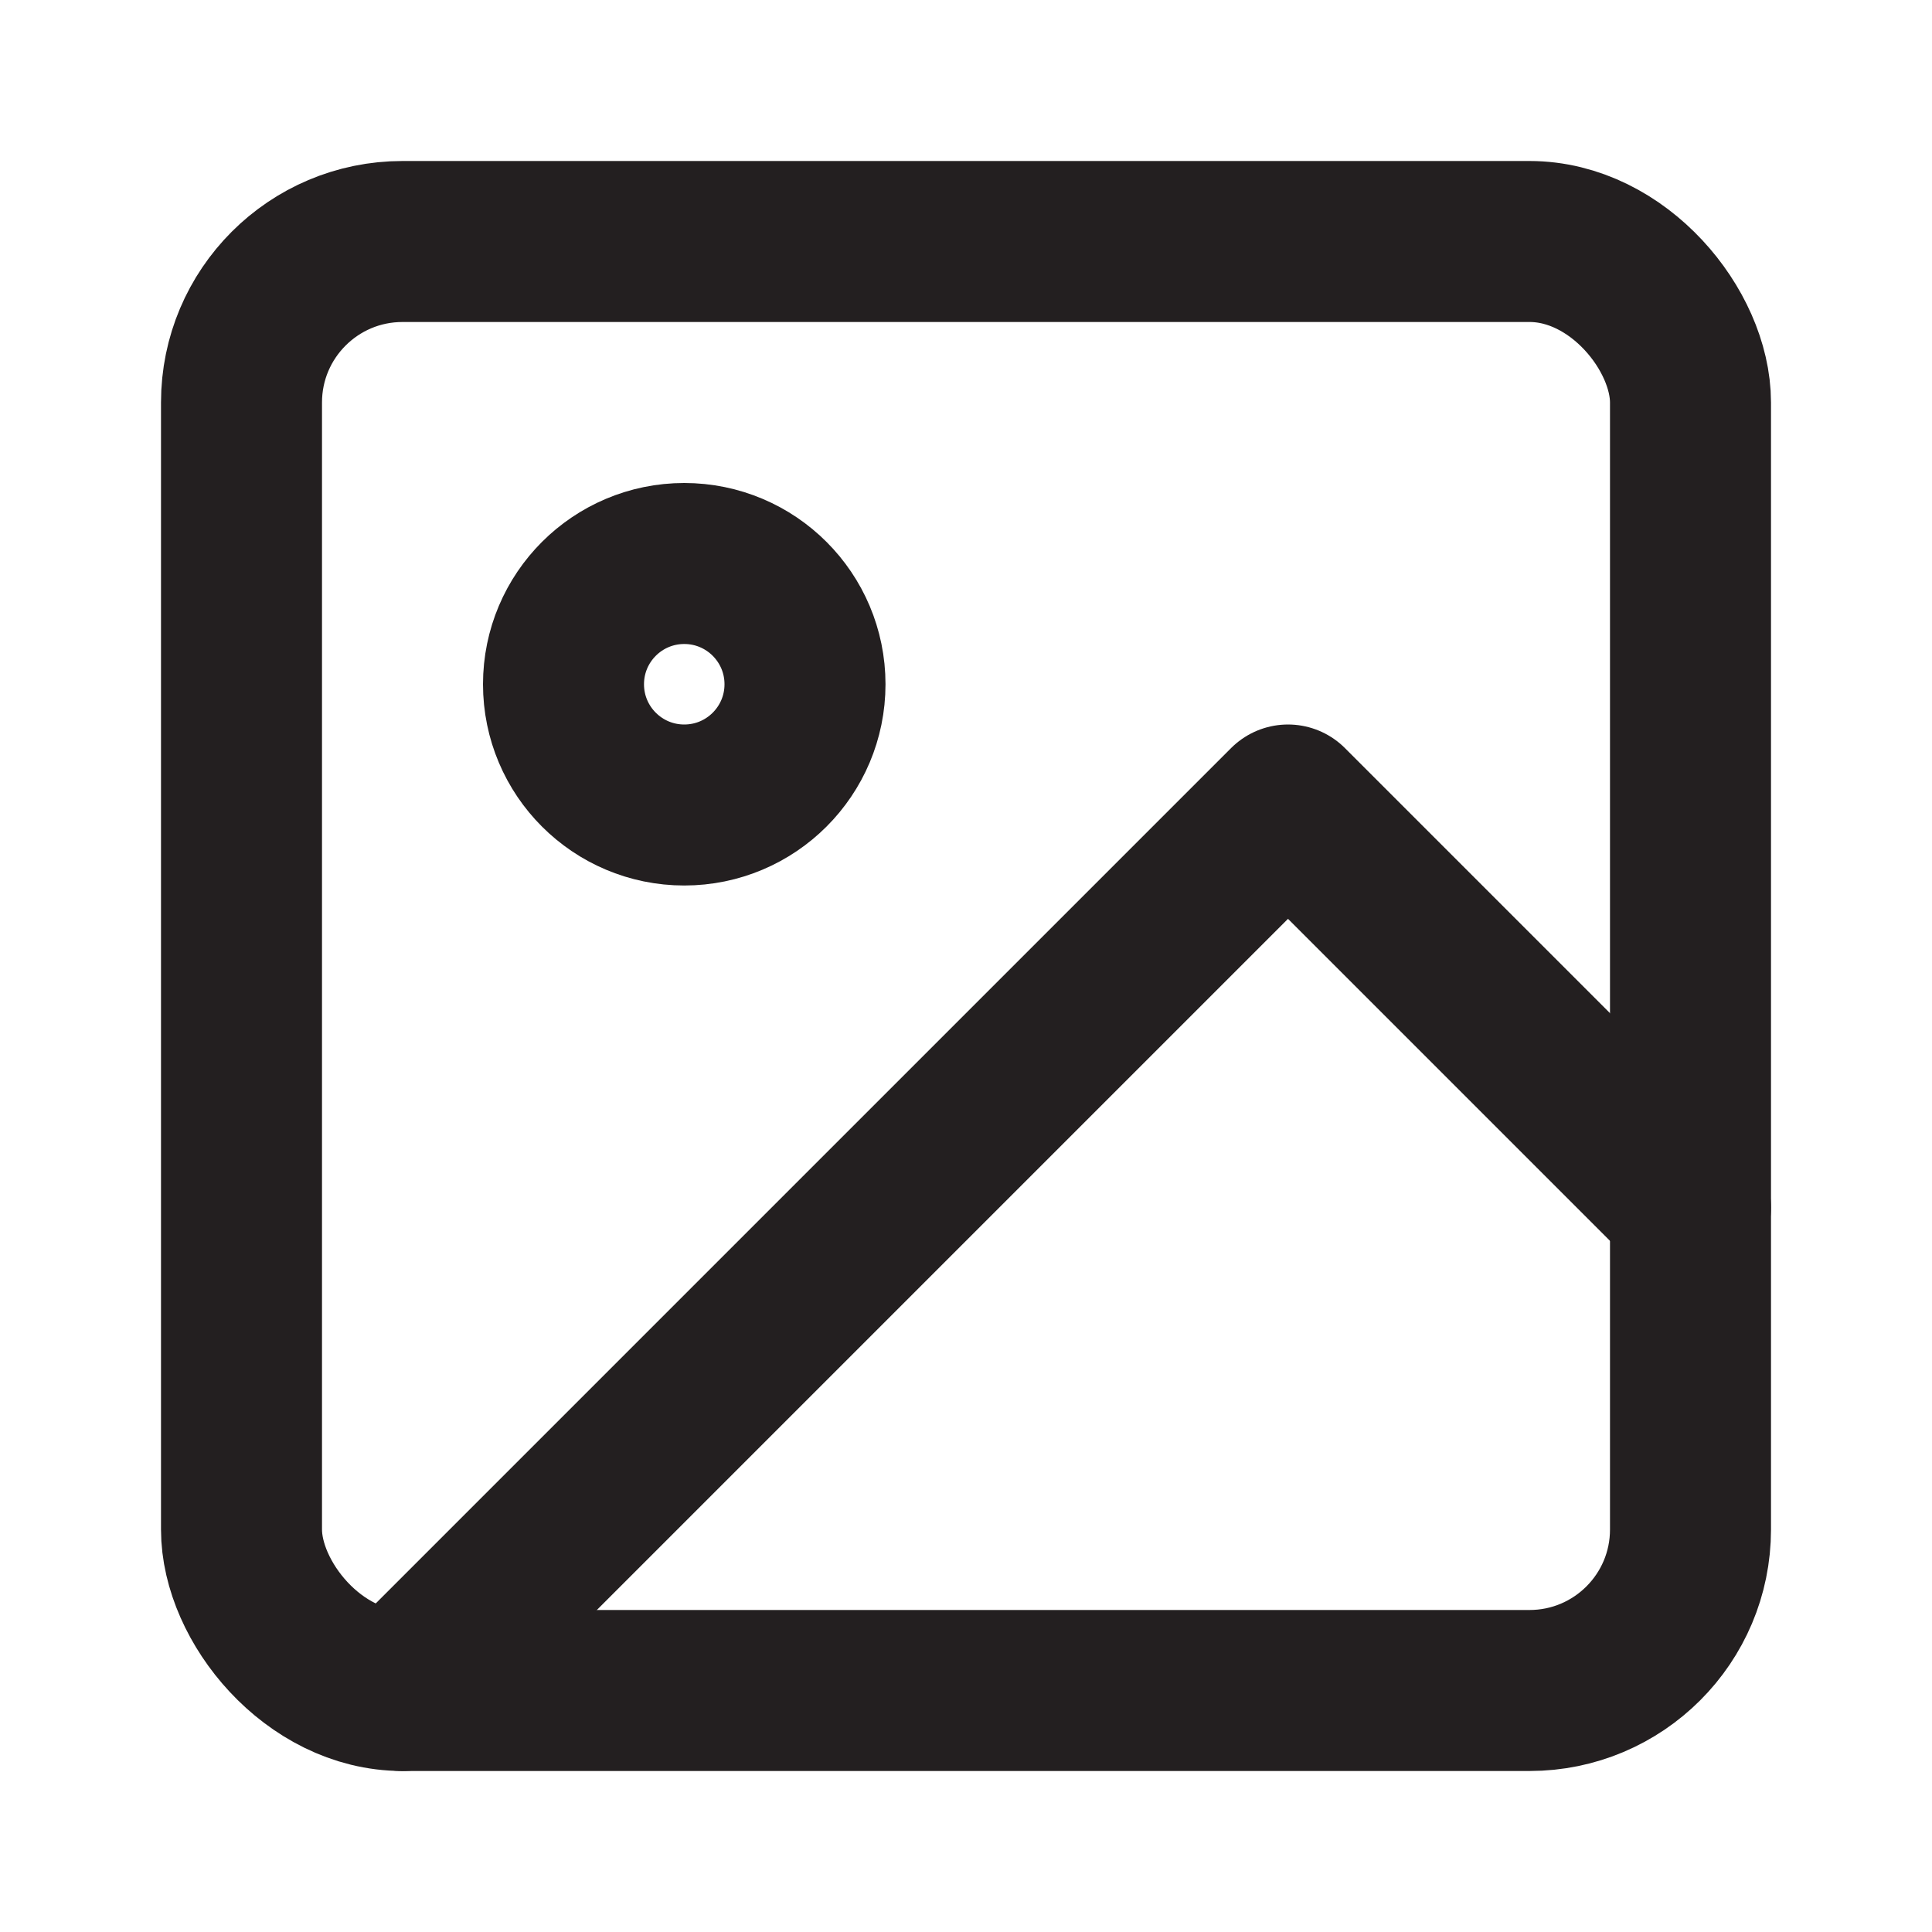 <svg xmlns="http://www.w3.org/2000/svg" width="24" height="24" viewBox="0 0 24 24" fill="none" stroke="#231F20" stroke-width="2" stroke-linecap="round" stroke-linejoin="round" class="feather feather-image"><rect x="3" y="3" width="18" height="18" rx="2" ry="2"></rect><circle cx="8.5" cy="8.5" r="1.5"></circle><polyline points="21 15 16 10 5 21"></polyline></svg>